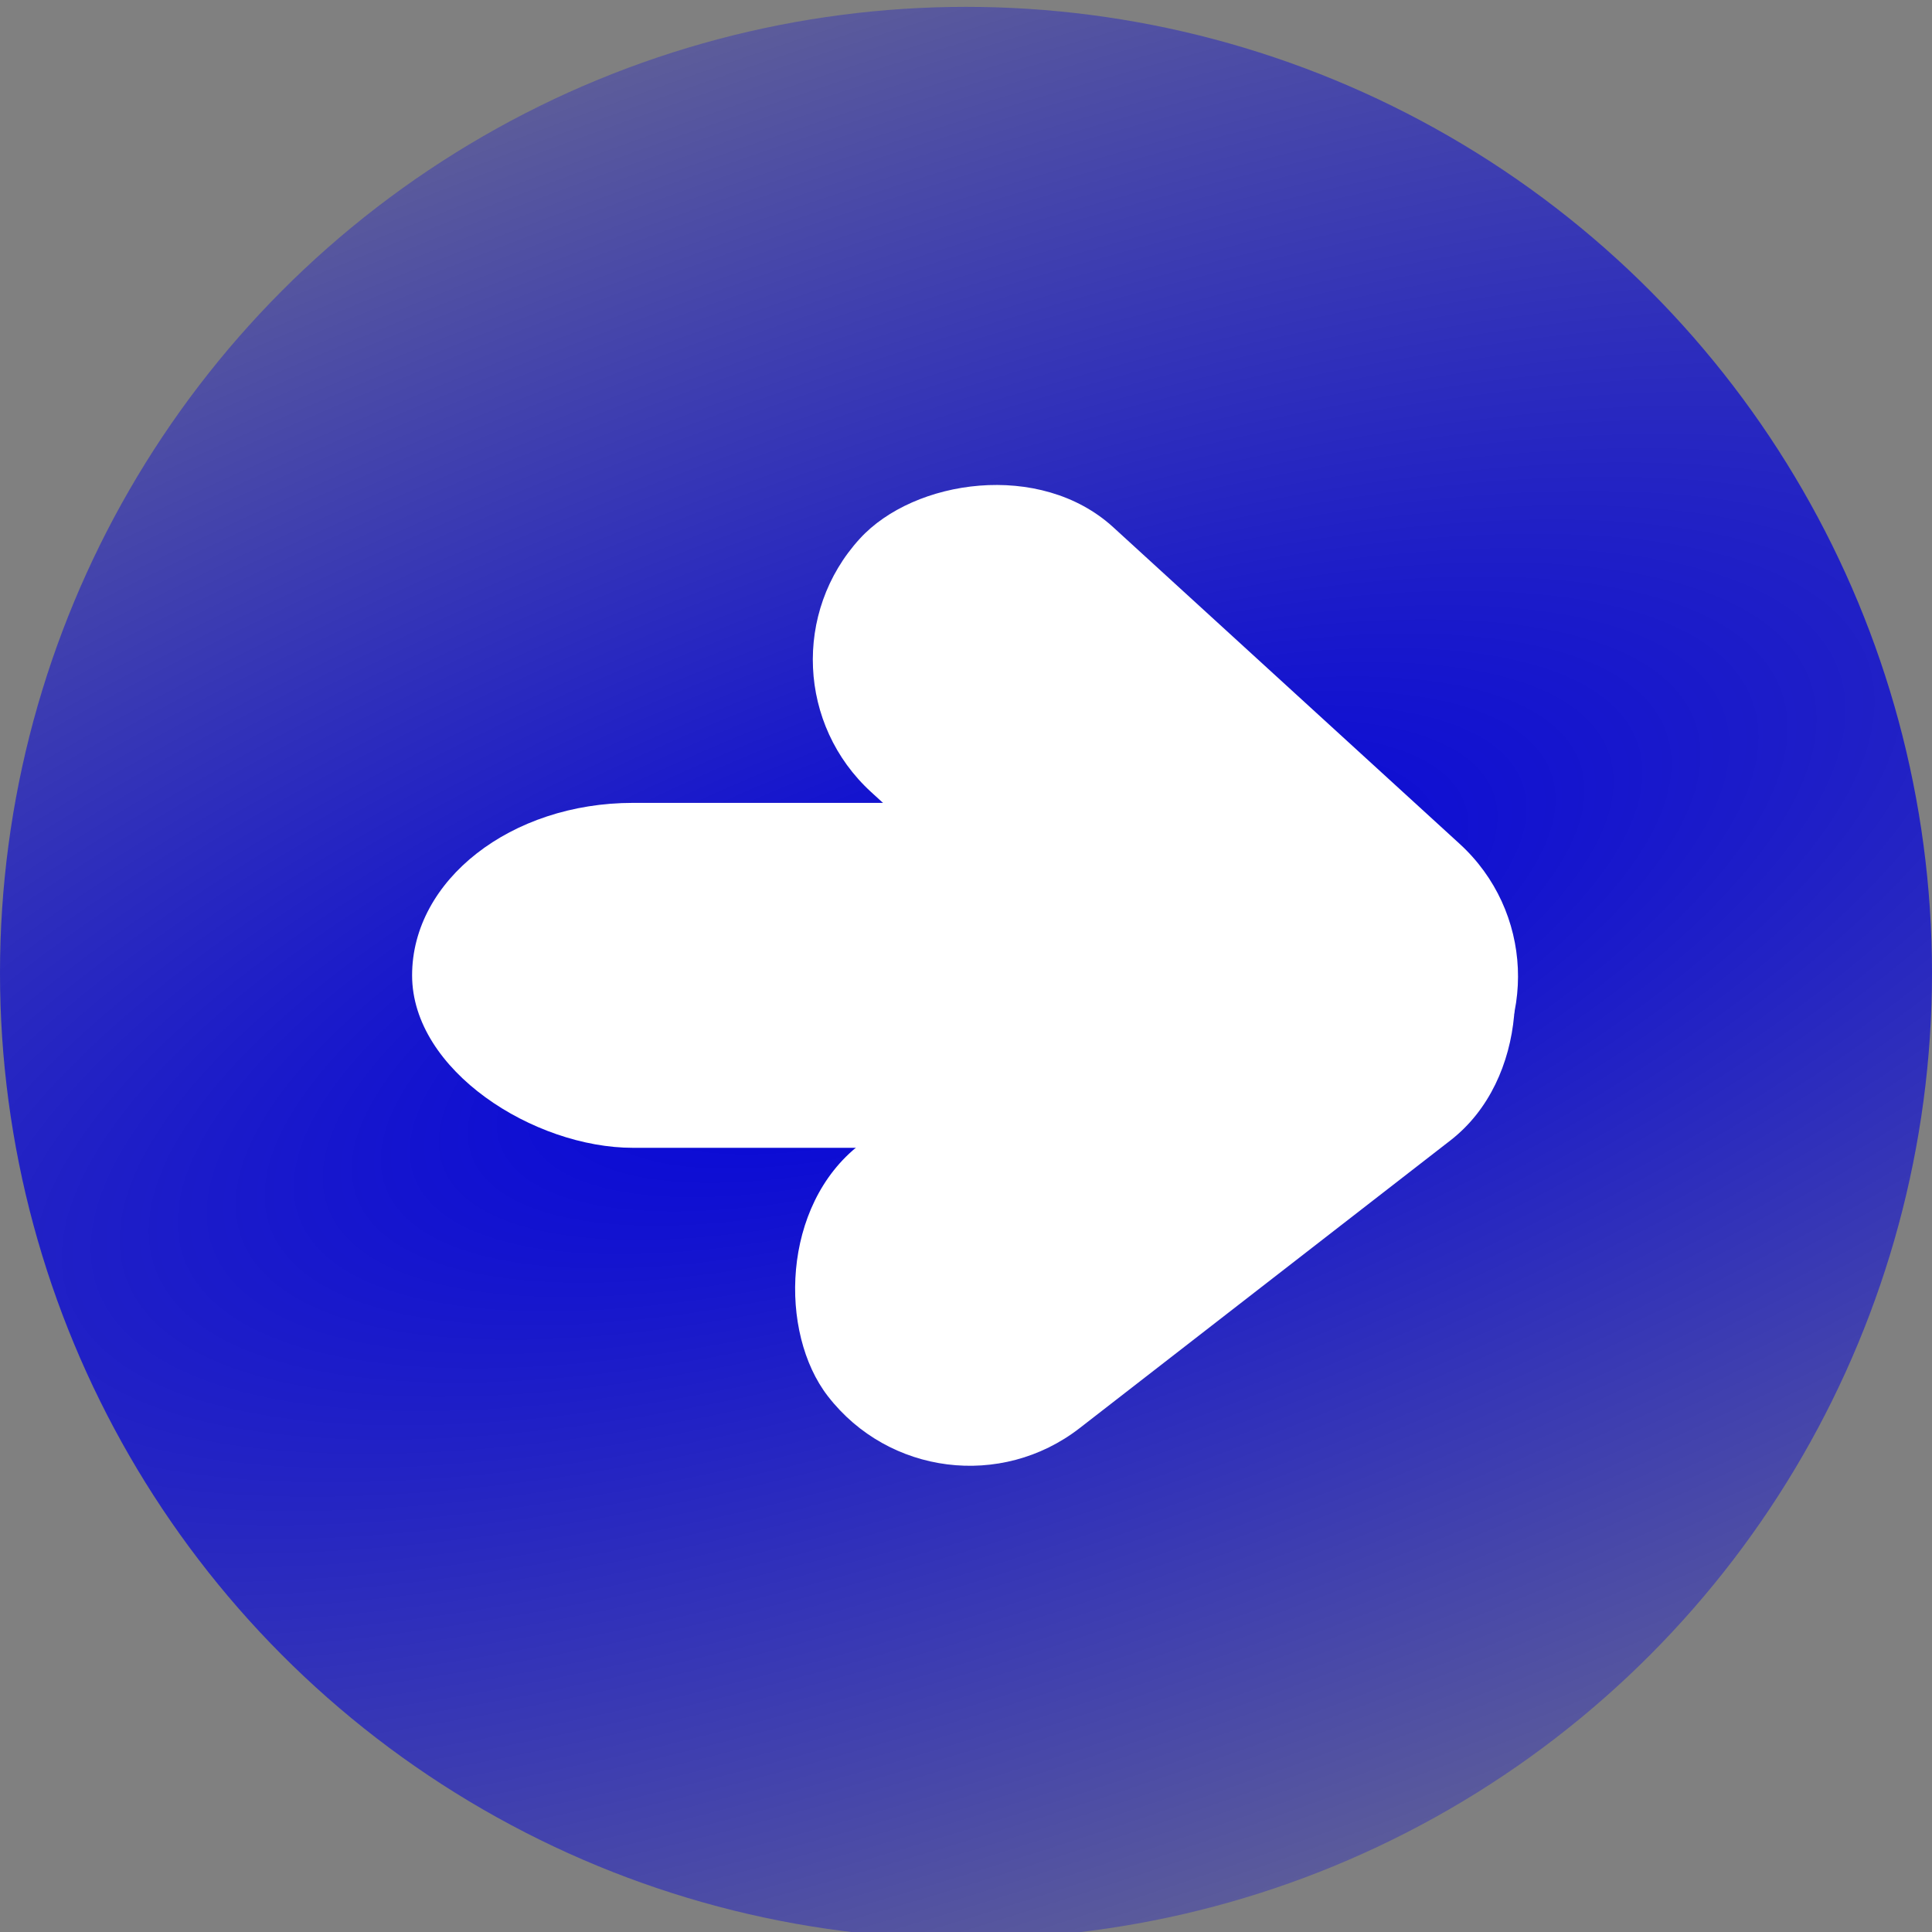 <?xml version="1.0" encoding="UTF-8" standalone="no"?>
<!-- Created with Inkscape (http://www.inkscape.org/) -->

<svg
   xmlns:dc="http://purl.org/dc/elements/1.1/"
   xmlns:cc="http://creativecommons.org/ns#"
   xmlns:rdf="http://www.w3.org/1999/02/22-rdf-syntax-ns#"
   xmlns:svg="http://www.w3.org/2000/svg"
   xmlns="http://www.w3.org/2000/svg"
   xmlns:xlink="http://www.w3.org/1999/xlink"
   xmlns:sodipodi="http://sodipodi.sourceforge.net/DTD/sodipodi-0.dtd"
   xmlns:inkscape="http://www.inkscape.org/namespaces/inkscape"
   width="25"
   height="25"
   viewBox="0 0 6.615 6.615"
   version="1.1"
   id="svg7439"
   inkscape:version="0.92.3 (2405546, 2018-03-11)"
   sodipodi:docname="button_right.svg">
  <rect x="0" y="0" width="6.615" height="6.615" fill="#808080" stroke="none"/>
  <defs
     id="defs7433">
    <radialGradient
       inkscape:collect="always"
       xlink:href="#linearGradient7354"
       id="radialGradient7356-2"
       cx="86.557"
       cy="100.83"
       fx="86.557"
       fy="100.83"
       r="6.615"
       gradientUnits="userSpaceOnUse"
       gradientTransform="matrix(0.468,-1.314,3.822,1.361,-339.334,77.384)" />
    <linearGradient
       inkscape:collect="always"
       id="linearGradient7354">
      <stop
         style="stop-color:#0000dd;stop-opacity:1;"
         offset="0"
         id="stop7350" />
      <stop
         style="stop-color:#0000dd;stop-opacity:0;"
         offset="1"
         id="stop7352" />
    </linearGradient>
  </defs>
  <sodipodi:namedview
     id="base"
     pagecolor="#ffffff"
     bordercolor="#666666"
     borderopacity="1.0"
     inkscape:pageopacity="0.0"
     inkscape:pageshadow="2"
     inkscape:zoom="11.2"
     inkscape:cx="5.3779053"
     inkscape:cy="10.728439"
     inkscape:document-units="px"
     inkscape:current-layer="layer1"
     showgrid="false"
     units="px"
     inkscape:window-width="1366"
     inkscape:window-height="705"
     inkscape:window-x="-8"
     inkscape:window-y="-8"
     inkscape:window-maximized="1" />
  <g
     inkscape:label="Layer 1"
     inkscape:groupmode="layer"
     id="layer1"
     transform="translate(0,-290.385)">
    <g
       transform="matrix(-0.5,0,0,0.5,46.586,243.301)"
       id="g7392-2">
      <circle
         r="6.615"
         cy="100.83"
         cx="86.557"
         id="path5678-6"
         style="opacity:1;fill:url(#radialGradient7356-2);fill-opacity:1;fill-rule:evenodd;stroke:none;stroke-width:1;stroke-linejoin:round;stroke-miterlimit:4;stroke-dasharray:none;stroke-dashoffset:0;stroke-opacity:1;paint-order:normal" />
      <g
         transform="translate(30.573,-26.858)"
         style="fill:#ffffff;fill-opacity:1"
         id="g7385-7">
        <rect
           style="opacity:1;fill:#ffffff;fill-opacity:1;fill-rule:evenodd;stroke:none;stroke-width:0.87;stroke-linejoin:round;stroke-miterlimit:4;stroke-dasharray:none;stroke-dashoffset:0;stroke-opacity:1;paint-order:normal"
           id="rect7363-4"
           width="2.362"
           height="7.465"
           x="126.524"
           y="-59.777"
           ry="1.512"
           transform="rotate(90)" />
        <rect
           style="opacity:1;fill:#ffffff;fill-opacity:1;fill-rule:evenodd;stroke:none;stroke-width:1;stroke-linejoin:round;stroke-miterlimit:4;stroke-dasharray:none;stroke-dashoffset:0;stroke-opacity:1;paint-order:normal"
           id="rect7365-9"
           width="5.67"
           height="2.457"
           x="119.363"
           y="67.042"
           ry="1.228"
           transform="rotate(37.81)" />
        <rect
           style="opacity:1;fill:#ffffff;fill-opacity:1;fill-rule:evenodd;stroke:none;stroke-width:1;stroke-linejoin:round;stroke-miterlimit:4;stroke-dasharray:none;stroke-dashoffset:0;stroke-opacity:1;paint-order:normal"
           id="rect7365-7-0"
           width="5.67"
           height="2.457"
           x="-47.946"
           y="129.089"
           ry="1.228"
           transform="rotate(-42.426)" />
      </g>
    </g>
  </g>
</svg>
